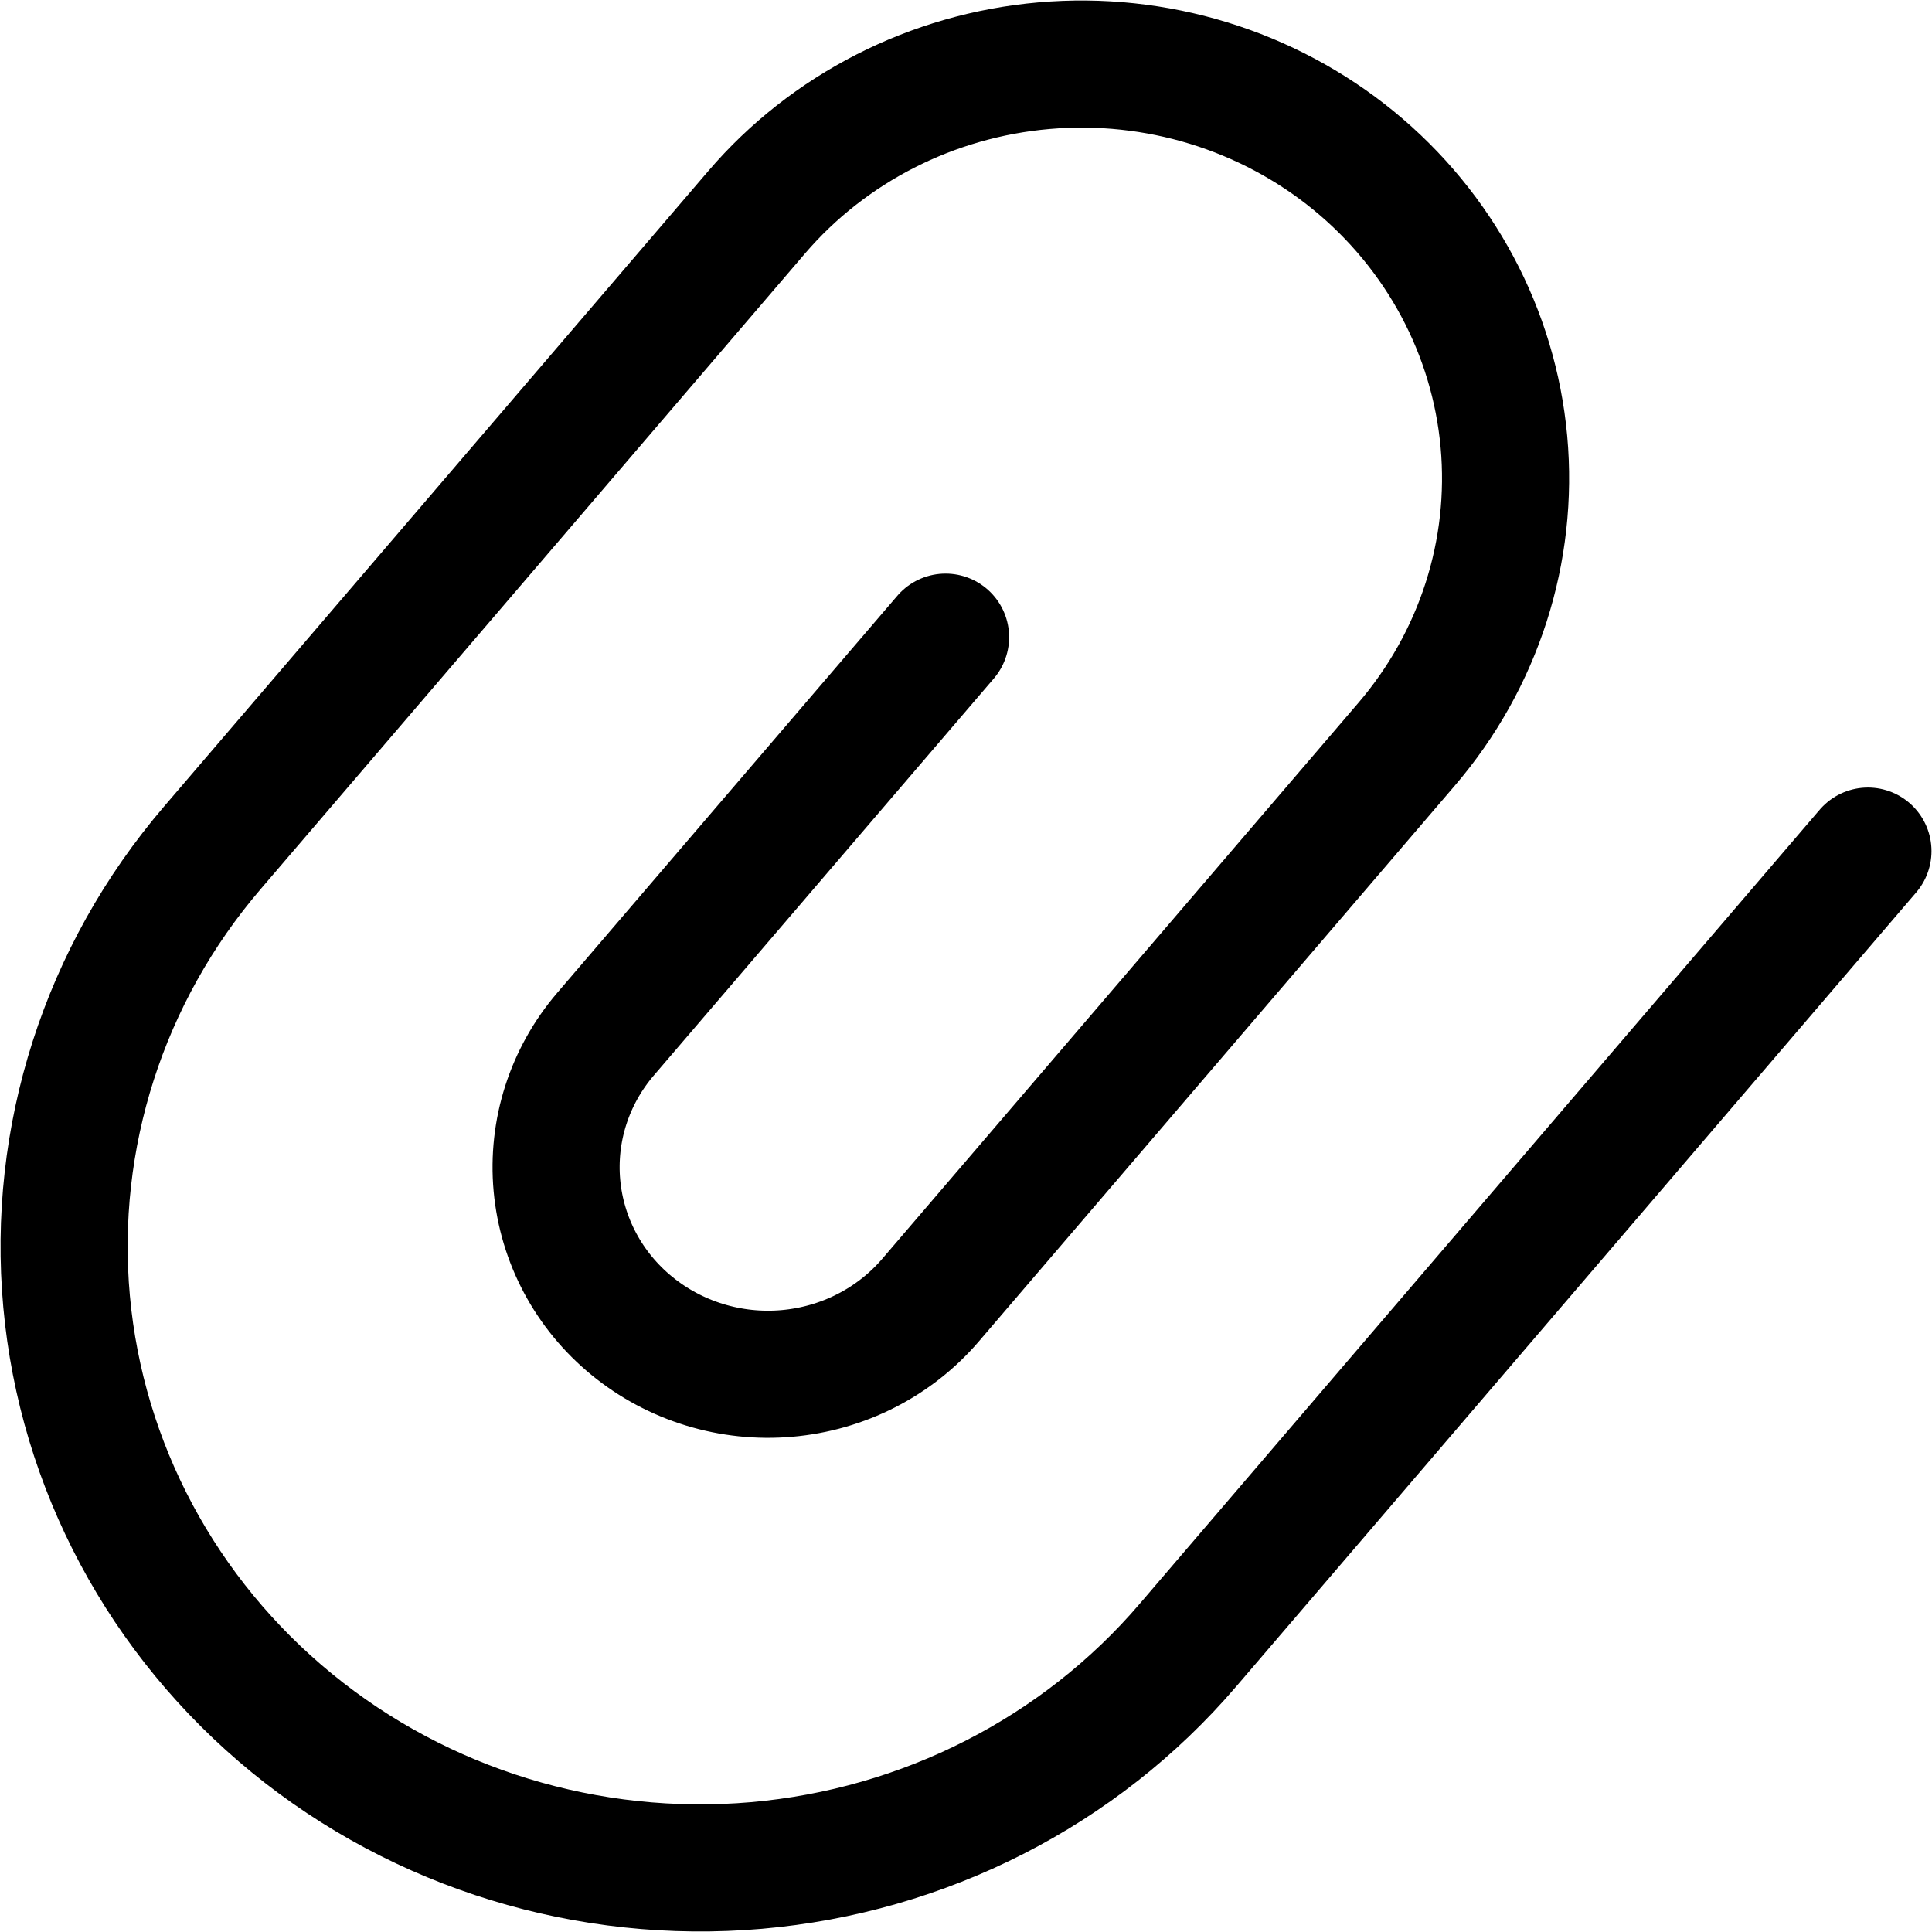 <svg width="19" height="19" viewBox="0 0 19 19" fill="none" xmlns="http://www.w3.org/2000/svg">
<path d="M9.299 6.266L5.954 10.171C5.599 10.586 5.428 11.121 5.477 11.659C5.526 12.197 5.791 12.694 6.215 13.04C6.639 13.387 7.187 13.555 7.738 13.507C8.289 13.459 8.797 13.2 9.152 12.785L13.834 7.318C14.544 6.489 14.888 5.419 14.79 4.343C14.692 3.267 14.16 2.273 13.312 1.579C12.464 0.886 11.369 0.55 10.267 0.646C9.166 0.742 8.148 1.261 7.439 2.09L2.088 8.338C1.023 9.581 0.508 11.186 0.655 12.801C0.802 14.415 1.599 15.906 2.871 16.946C4.143 17.986 5.786 18.489 7.438 18.346C9.09 18.202 10.617 17.424 11.681 16.181L18.37 8.37" stroke="black" style="stroke:black;stroke-opacity:1;" stroke-width="1.25" stroke-linecap="round" stroke-linejoin="round" vector-effect="non-scaling-stroke" />
</svg>
